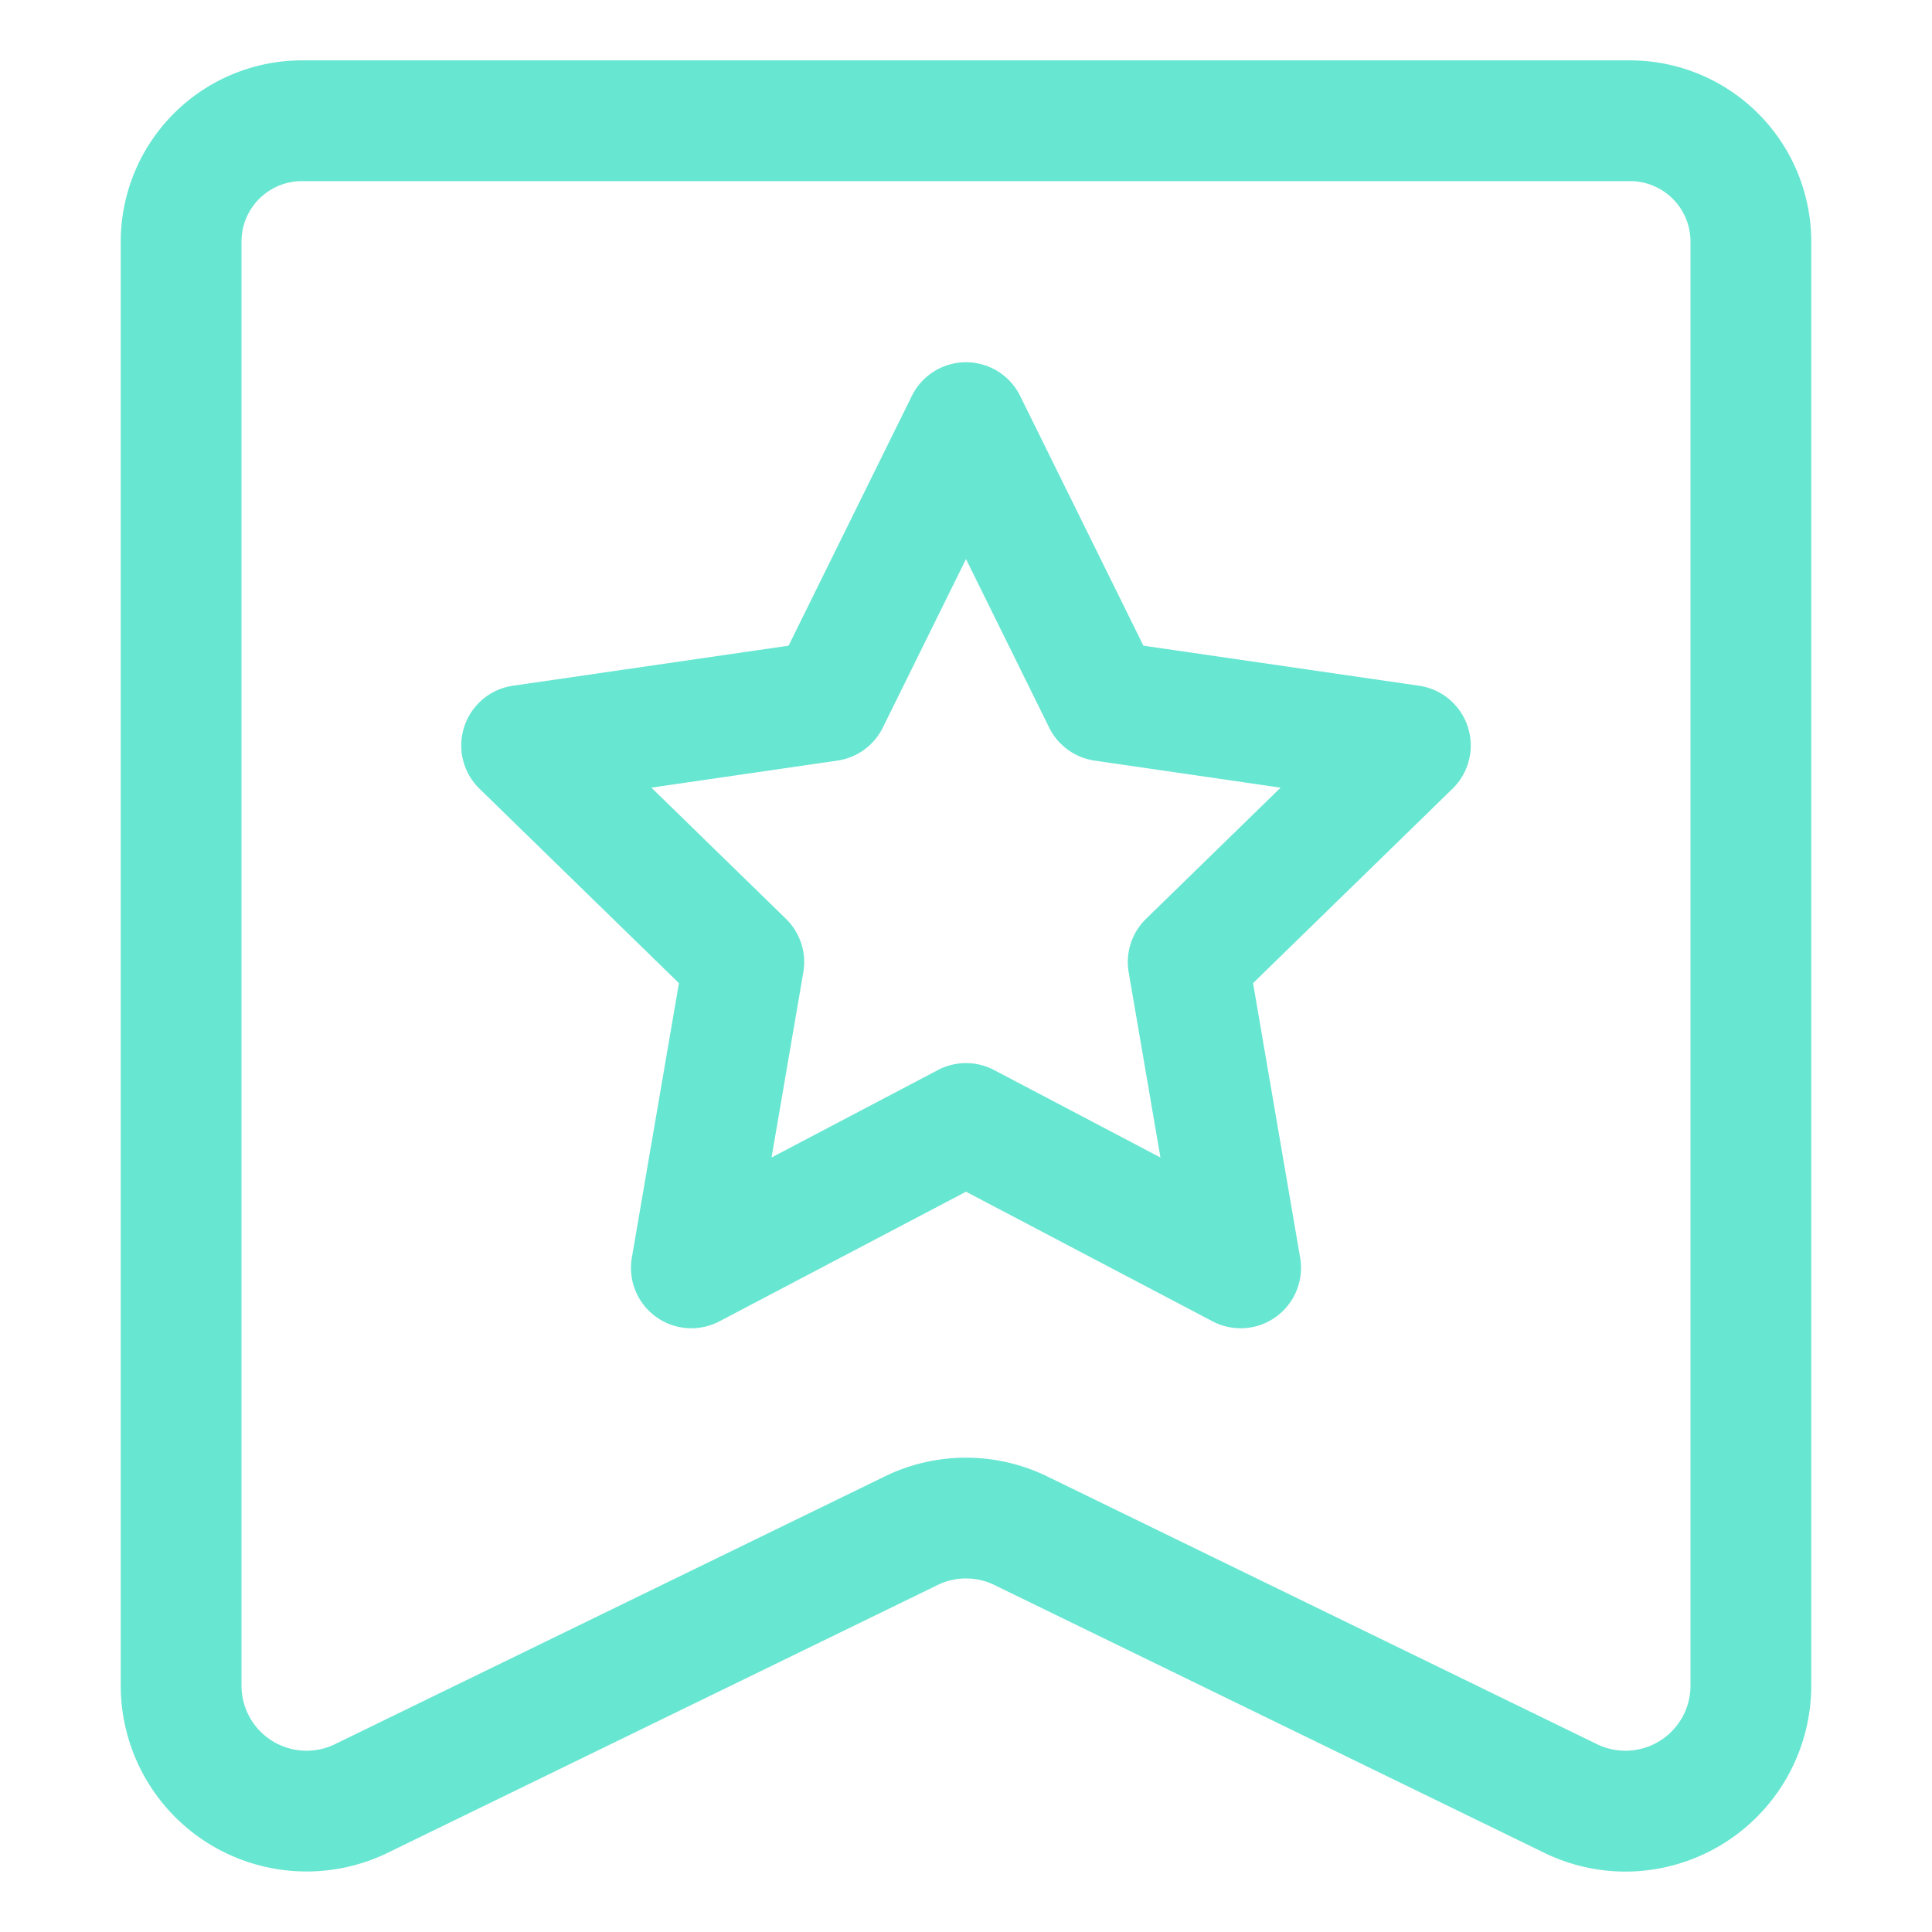 <?xml version="1.0" standalone="no"?><!DOCTYPE svg PUBLIC "-//W3C//DTD SVG 1.1//EN" "http://www.w3.org/Graphics/SVG/1.1/DTD/svg11.dtd"><svg t="1523277995614" class="icon" style="" viewBox="0 0 1024 1024" version="1.1" xmlns="http://www.w3.org/2000/svg" p-id="2240" xmlns:xlink="http://www.w3.org/1999/xlink" width="200" height="200"><defs><style type="text/css"></style></defs><path d="M861.57 991.98a98.522 98.522 0 0 1-41.334-9.124q-0.301-0.139-0.6-0.284L526.2 839.678a34.443 34.443 0 0 0-28.398 0L204.363 982.572q-0.297 0.146-0.6 0.284A98.49 98.49 0 0 1 64 893.432V128a96.109 96.109 0 0 1 96-96h704a96.109 96.109 0 0 1 96 96v765.432a98.618 98.618 0 0 1-98.43 98.548z m-14.253-67.113A34.49 34.49 0 0 0 896 893.432V128a32.036 32.036 0 0 0-32-32H160a32.036 32.036 0 0 0-32 32v765.432a34.49 34.49 0 0 0 48.683 31.435L470.127 781.97q0.297-0.146 0.6-0.285a98.347 98.347 0 0 1 82.546 0q0.302 0.14 0.6 0.285z" p-id="2241" fill="#67E6D1"></path><path d="M657.562 704a31.963 31.963 0 0 1-14.888-3.676L512 631.625l-130.674 68.7a32 32 0 0 1-46.43-33.735l24.957-145.506-105.716-103.049a32 32 0 0 1 17.734-54.582l146.097-21.228 65.337-132.387a32 32 0 0 1 57.39 0l65.337 132.387 146.097 21.228a32 32 0 0 1 17.734 54.582L664.147 521.084l24.957 145.506A31.999 31.999 0 0 1 657.562 704zM512 563.473a31.98 31.98 0 0 1 14.89 3.675l88.174 46.355-16.84-98.181a31.997 31.997 0 0 1 9.204-28.324l71.333-69.534-98.58-14.324a32 32 0 0 1-24.094-17.505L512 296.305l-44.087 89.33a32 32 0 0 1-24.094 17.505l-98.58 14.324 71.333 69.534a31.997 31.997 0 0 1 9.203 28.324l-16.84 98.181 88.174-46.355A31.98 31.98 0 0 1 512 563.473z" p-id="2242" fill="#67E6D1"></path></svg>